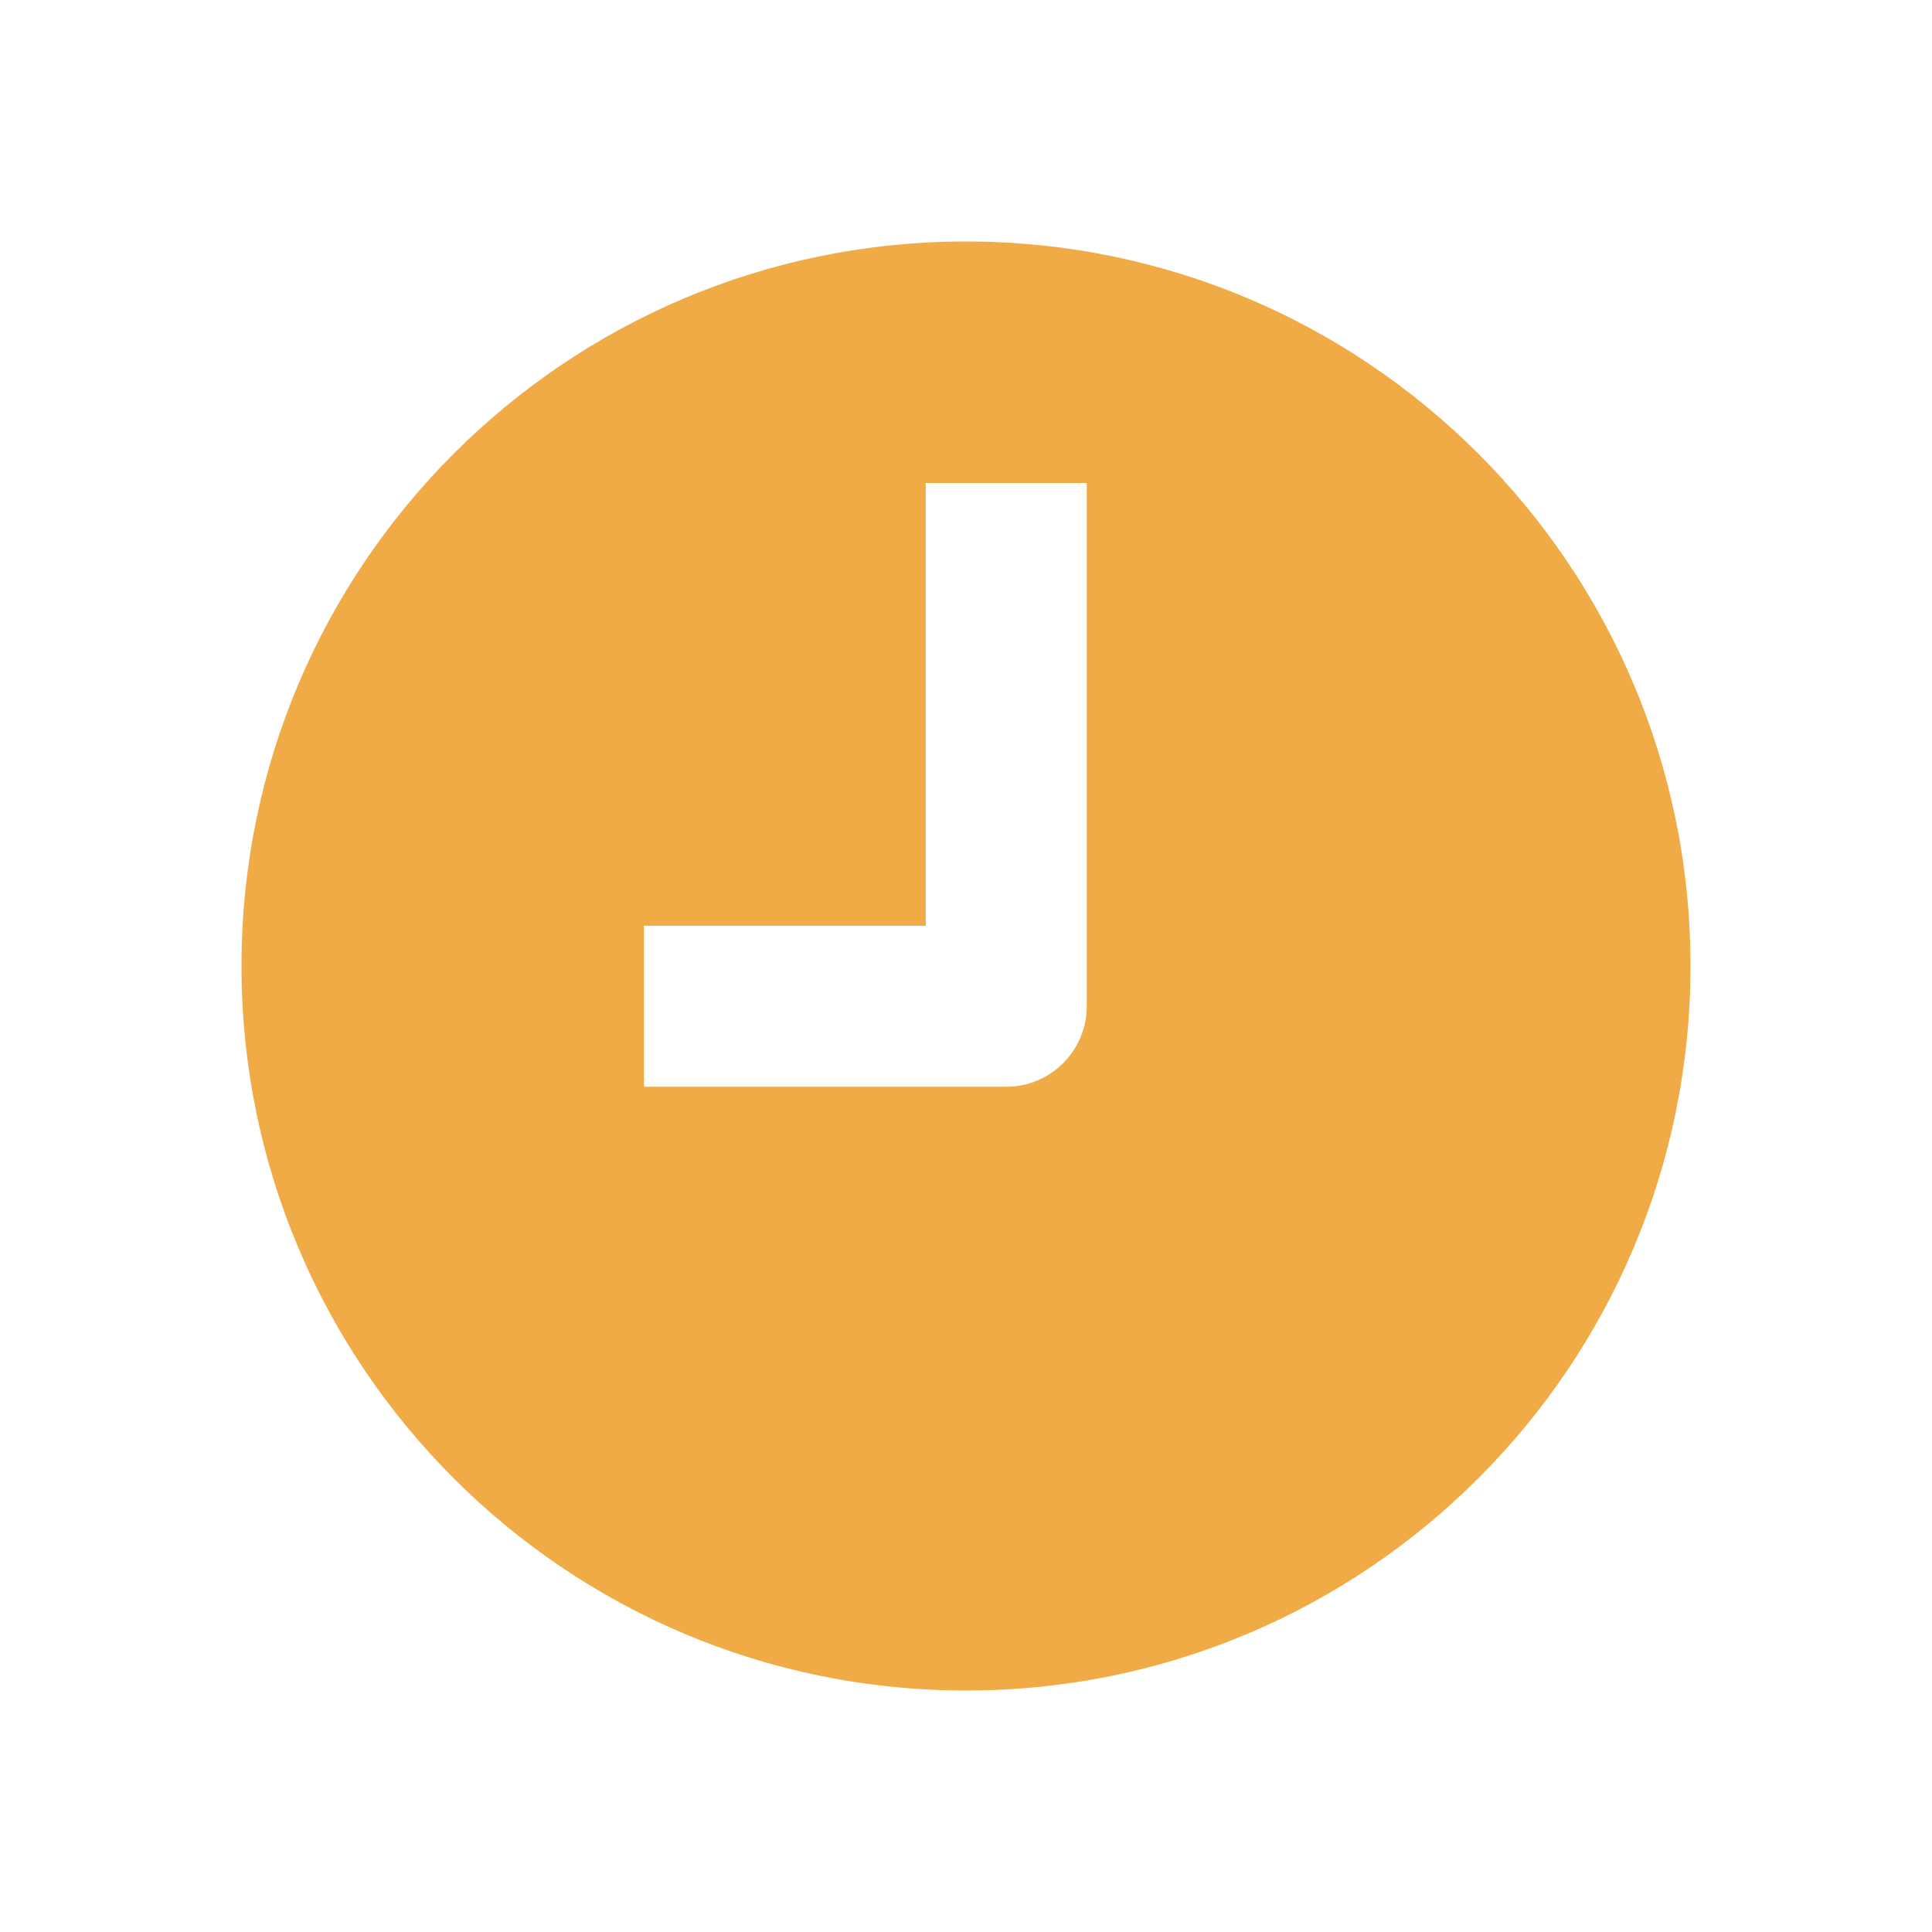 <svg viewBox="0 0 24 24" fill="none" xmlns="http://www.w3.org/2000/svg">
<path fill-rule="evenodd" clip-rule="evenodd" d="M12 21C16.971 21 21 16.971 21 12C21 7.029 16.971 3 12 3C7.029 3 3 7.029 3 12C3 
16.971 7.029 21 12 21ZM13.5 7V6H11.5V7V11.5H9H8V13.5H9H12.5C13.052 13.5 13.5 13.052 13.5 12.5V7Z" fill="#f0aa46"/>
</svg>
